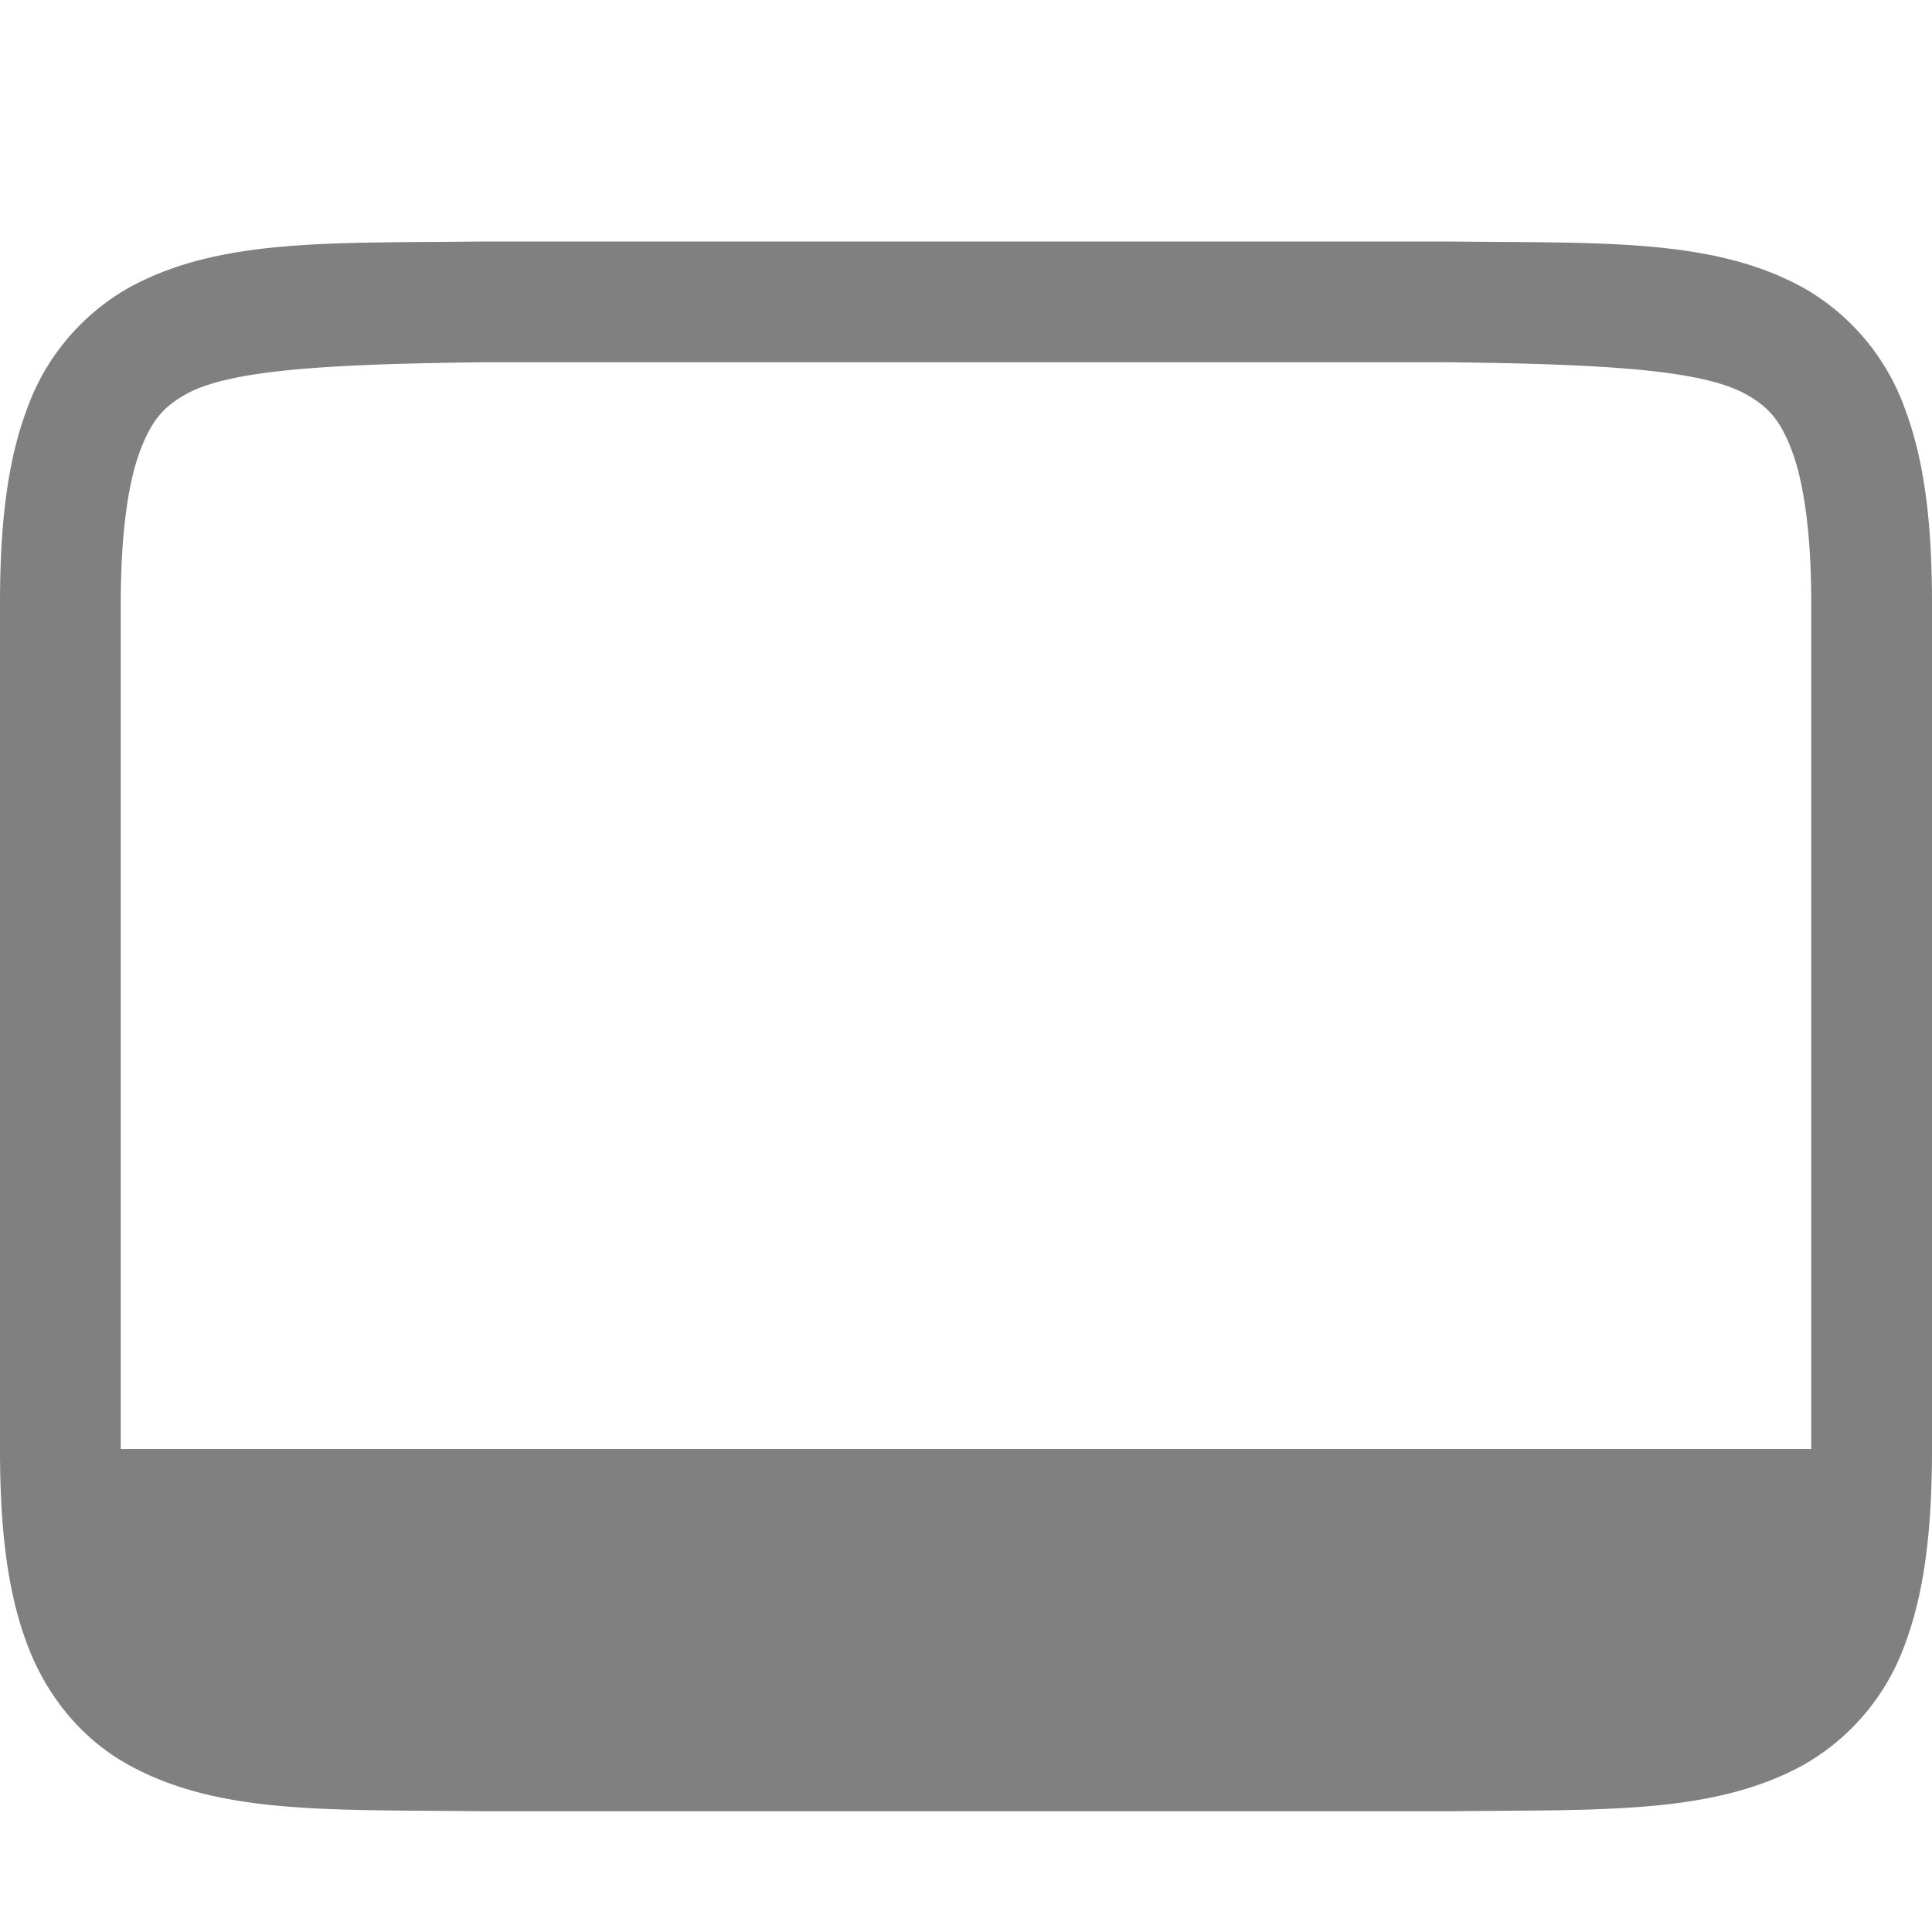 <svg height='16' width='16' xmlns='http://www.w3.org/2000/svg'>
    <g color='#000' transform='translate(-632 -240)'>
        <path d='M635.994 242c-1.258.015-2.179-.03-2.931.385a1.88 1.88 0 00-.838.998c-.165.438-.225.96-.225 1.617v7c0 .658.06 1.179.225 1.617.164.439.461.79.838.998.752.416 1.673.37 2.931.385H644.006c1.258-.015 2.179.03 2.932-.385a1.88 1.88 0 00.838-.998c.164-.438.224-.96.224-1.617v-7c0-.658-.06-1.179-.225-1.617a1.88 1.88 0 00-.837-.998c-.753-.416-1.674-.37-2.932-.385h-8.008zm.006 1h8c1.259.015 2.087.06 2.453.262.184.1.29.212.387.472.097.26.16.674.16 1.266v7h-14v-7c0-.592.063-1.006.16-1.266.098-.26.202-.371.385-.472.366-.202 1.197-.247 2.455-.262z' fill='gray' font-family='sans-serif' font-weight='400' overflow='visible' style='line-height:normal;font-variant-ligatures:normal;font-variant-position:normal;font-variant-caps:normal;font-variant-numeric:normal;font-variant-alternates:normal;font-feature-settings:normal;text-indent:0;text-align:start;text-decoration-line:none;text-decoration-style:solid;text-decoration-color:#000;text-transform:none;text-orientation:mixed;white-space:normal;shape-padding:0;isolation:auto;mix-blend-mode:normal;solid-color:#000;solid-opacity:1;marker:none'/>
        
    </g>
</svg>
